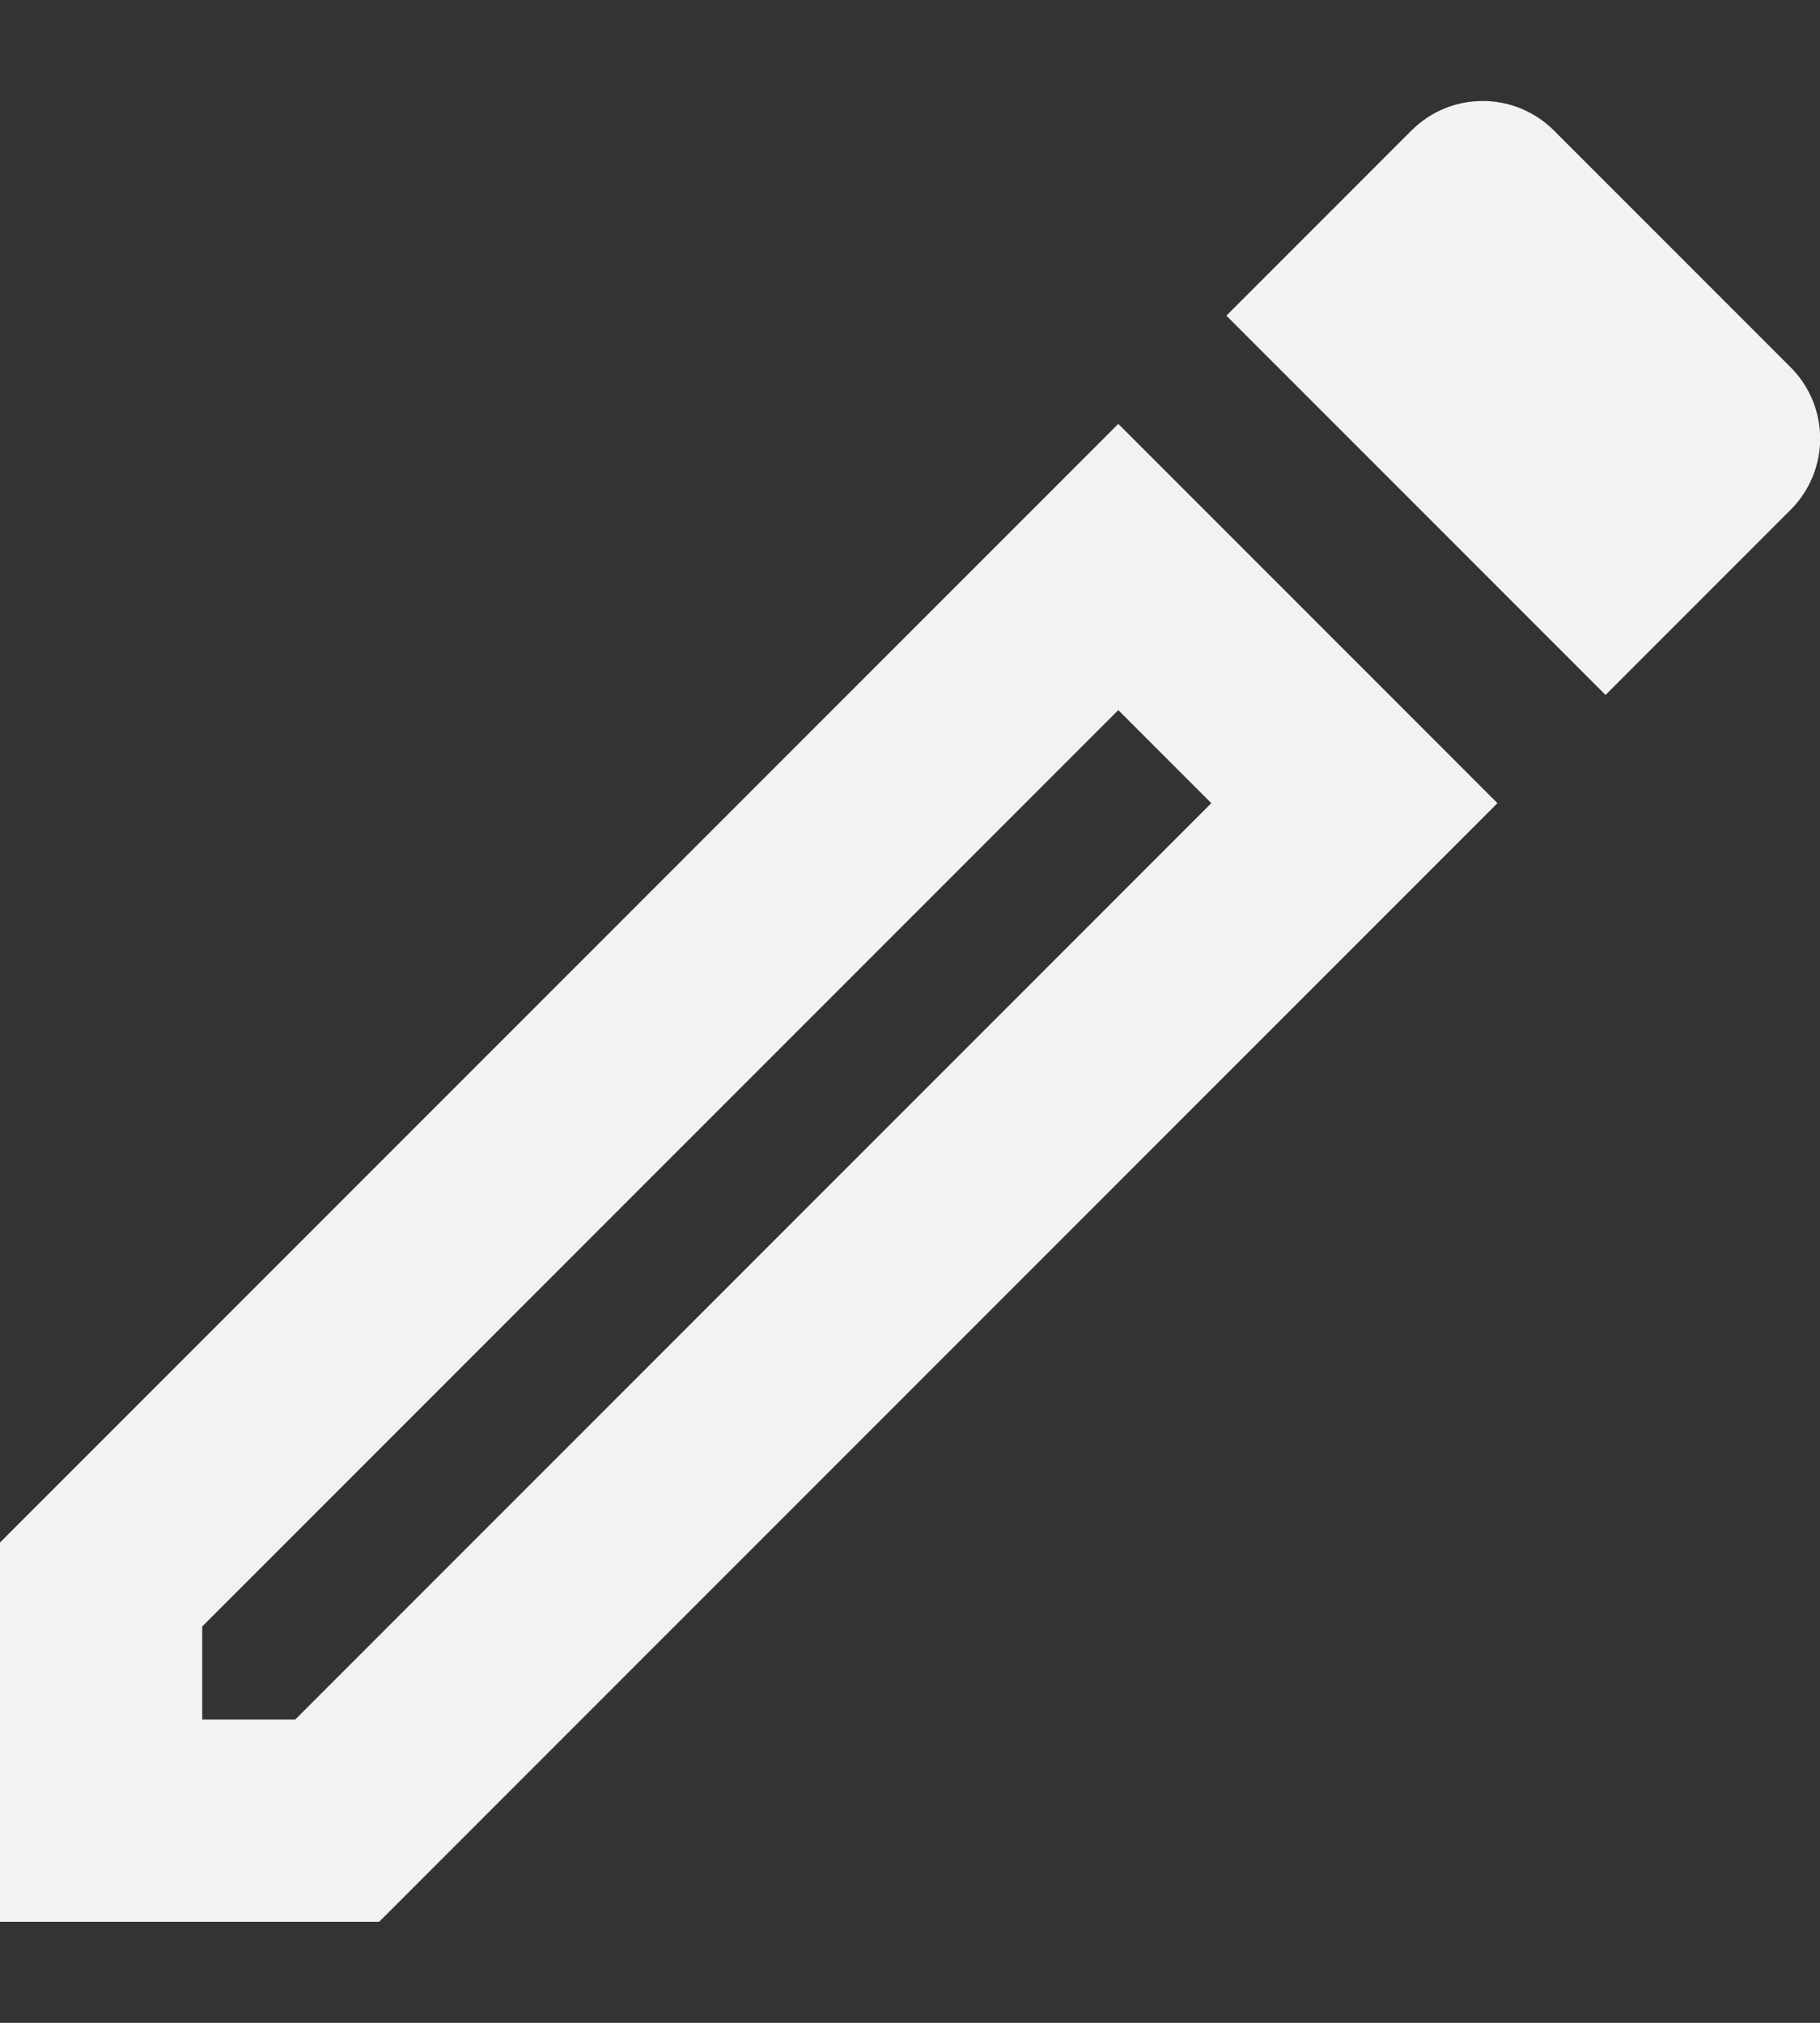 <svg width="18" height="20" viewBox="0 0 18 20" fill="none" xmlns="http://www.w3.org/2000/svg">
<rect x="0" y="0" width="18" height="20" fill="#333333" stroke="none"/>
<path d="M0 19.001H3.75L14.81 7.941L11.06 4.191L0 15.251V19.001ZM2 16.081L11.06 7.021L11.98 7.941L2.92 17.001H2V16.081Z" fill="#F2F2F2"/>
<path d="M15.369 1.291C14.979 0.901 14.349 0.901 13.959 1.291L12.129 3.121L15.879 6.871L17.709 5.041C18.099 4.651 18.099 4.021 17.709 3.631L15.369 1.291Z" fill="#F2F2F2"/>
</svg>
